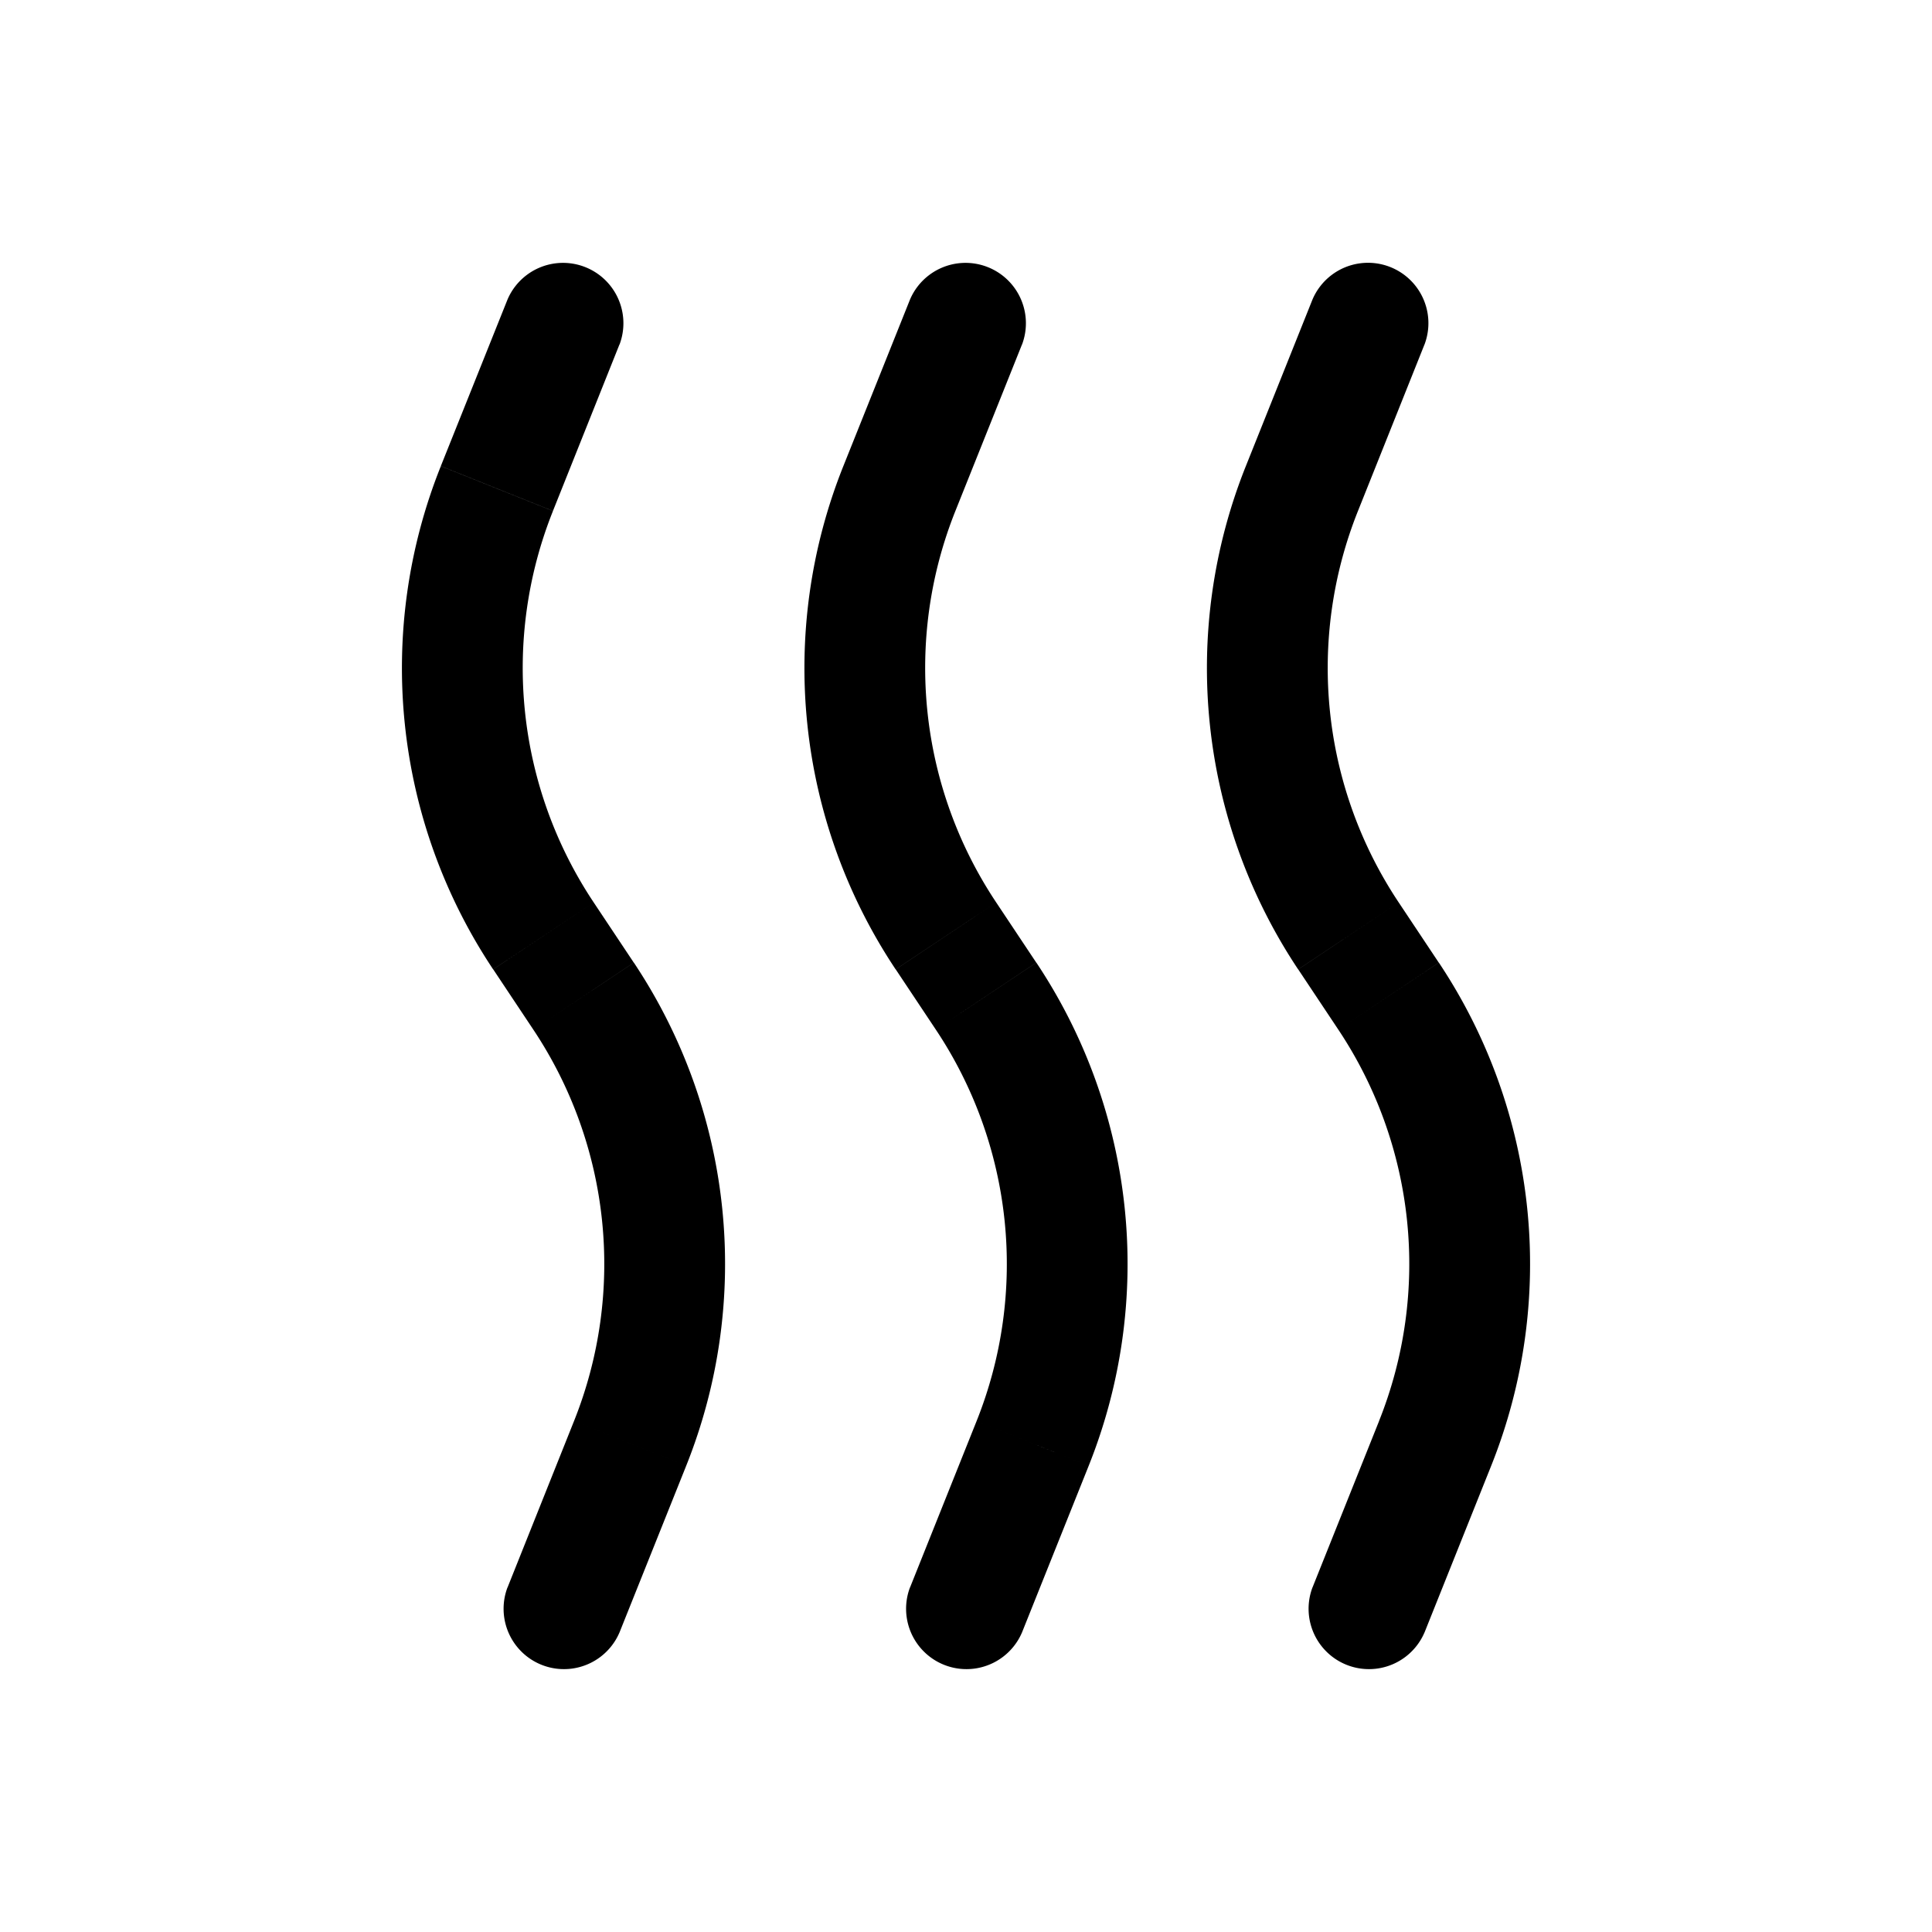 <svg xmlns="http://www.w3.org/2000/svg" width="24" height="24" viewbox="0 0 24 24" fill="none">
    <path fill="currentColor" d="M17.696 4.279a.75.75 0 0 0-1.392-.558zM16.304 19.72a.75.75 0 0 0 1.392.558zM12.696 4.28a.75.75 0 0 0-1.392-.558zM11.304 19.72a.75.75 0 0 0 1.392.558zM7.696 4.28a.75.75 0 0 0-1.392-.558zM6.304 19.72a.75.75 0 0 0 1.392.558zM6.172 6.07l-.696-.279zm6.656 11.86-.696-.278zm-.579-5.556.624-.416zm3.923-6.304-.696-.279zm.132-2.349-.828 2.07 1.393.557.827-2.07zm.828 13.93-.828 2.07 1.392.558.828-2.07zm-1.005-5.609.498.748 1.248-.832-.498-.748zm-4.823-8.32-.828 2.069 1.392.557.828-2.07zm.828 13.93-.828 2.07 1.392.556.828-2.069zm-1.005-5.61.498.748 1.248-.832-.498-.748zm-4.823-8.32L5.476 5.79l1.393.557.827-2.07zm.827 13.93-.827 2.07 1.392.556.828-2.069zm-1.004-5.61.498.748 1.248-.832-.498-.748zm2.397 6.167a6.75 6.75 0 0 0-.65-6.251l-1.249.832a5.25 5.25 0 0 1 .506 4.862zM5.476 5.791a6.75 6.75 0 0 0 .65 6.251l1.249-.832a5.25 5.25 0 0 1-.506-4.862zm5 0a6.75 6.75 0 0 0 .65 6.251l1.249-.832a5.25 5.25 0 0 1-.507-4.862zm8.048 12.418a6.75 6.75 0 0 0-.65-6.251l-1.249.832a5.25 5.25 0 0 1 .506 4.862zm-5 0a6.75 6.75 0 0 0-.65-6.251l-1.249.832a5.25 5.25 0 0 1 .507 4.862zm1.952-12.418a6.75 6.75 0 0 0 .65 6.251l1.249-.832a5.25 5.25 0 0 1-.506-4.862z"/>
</svg>